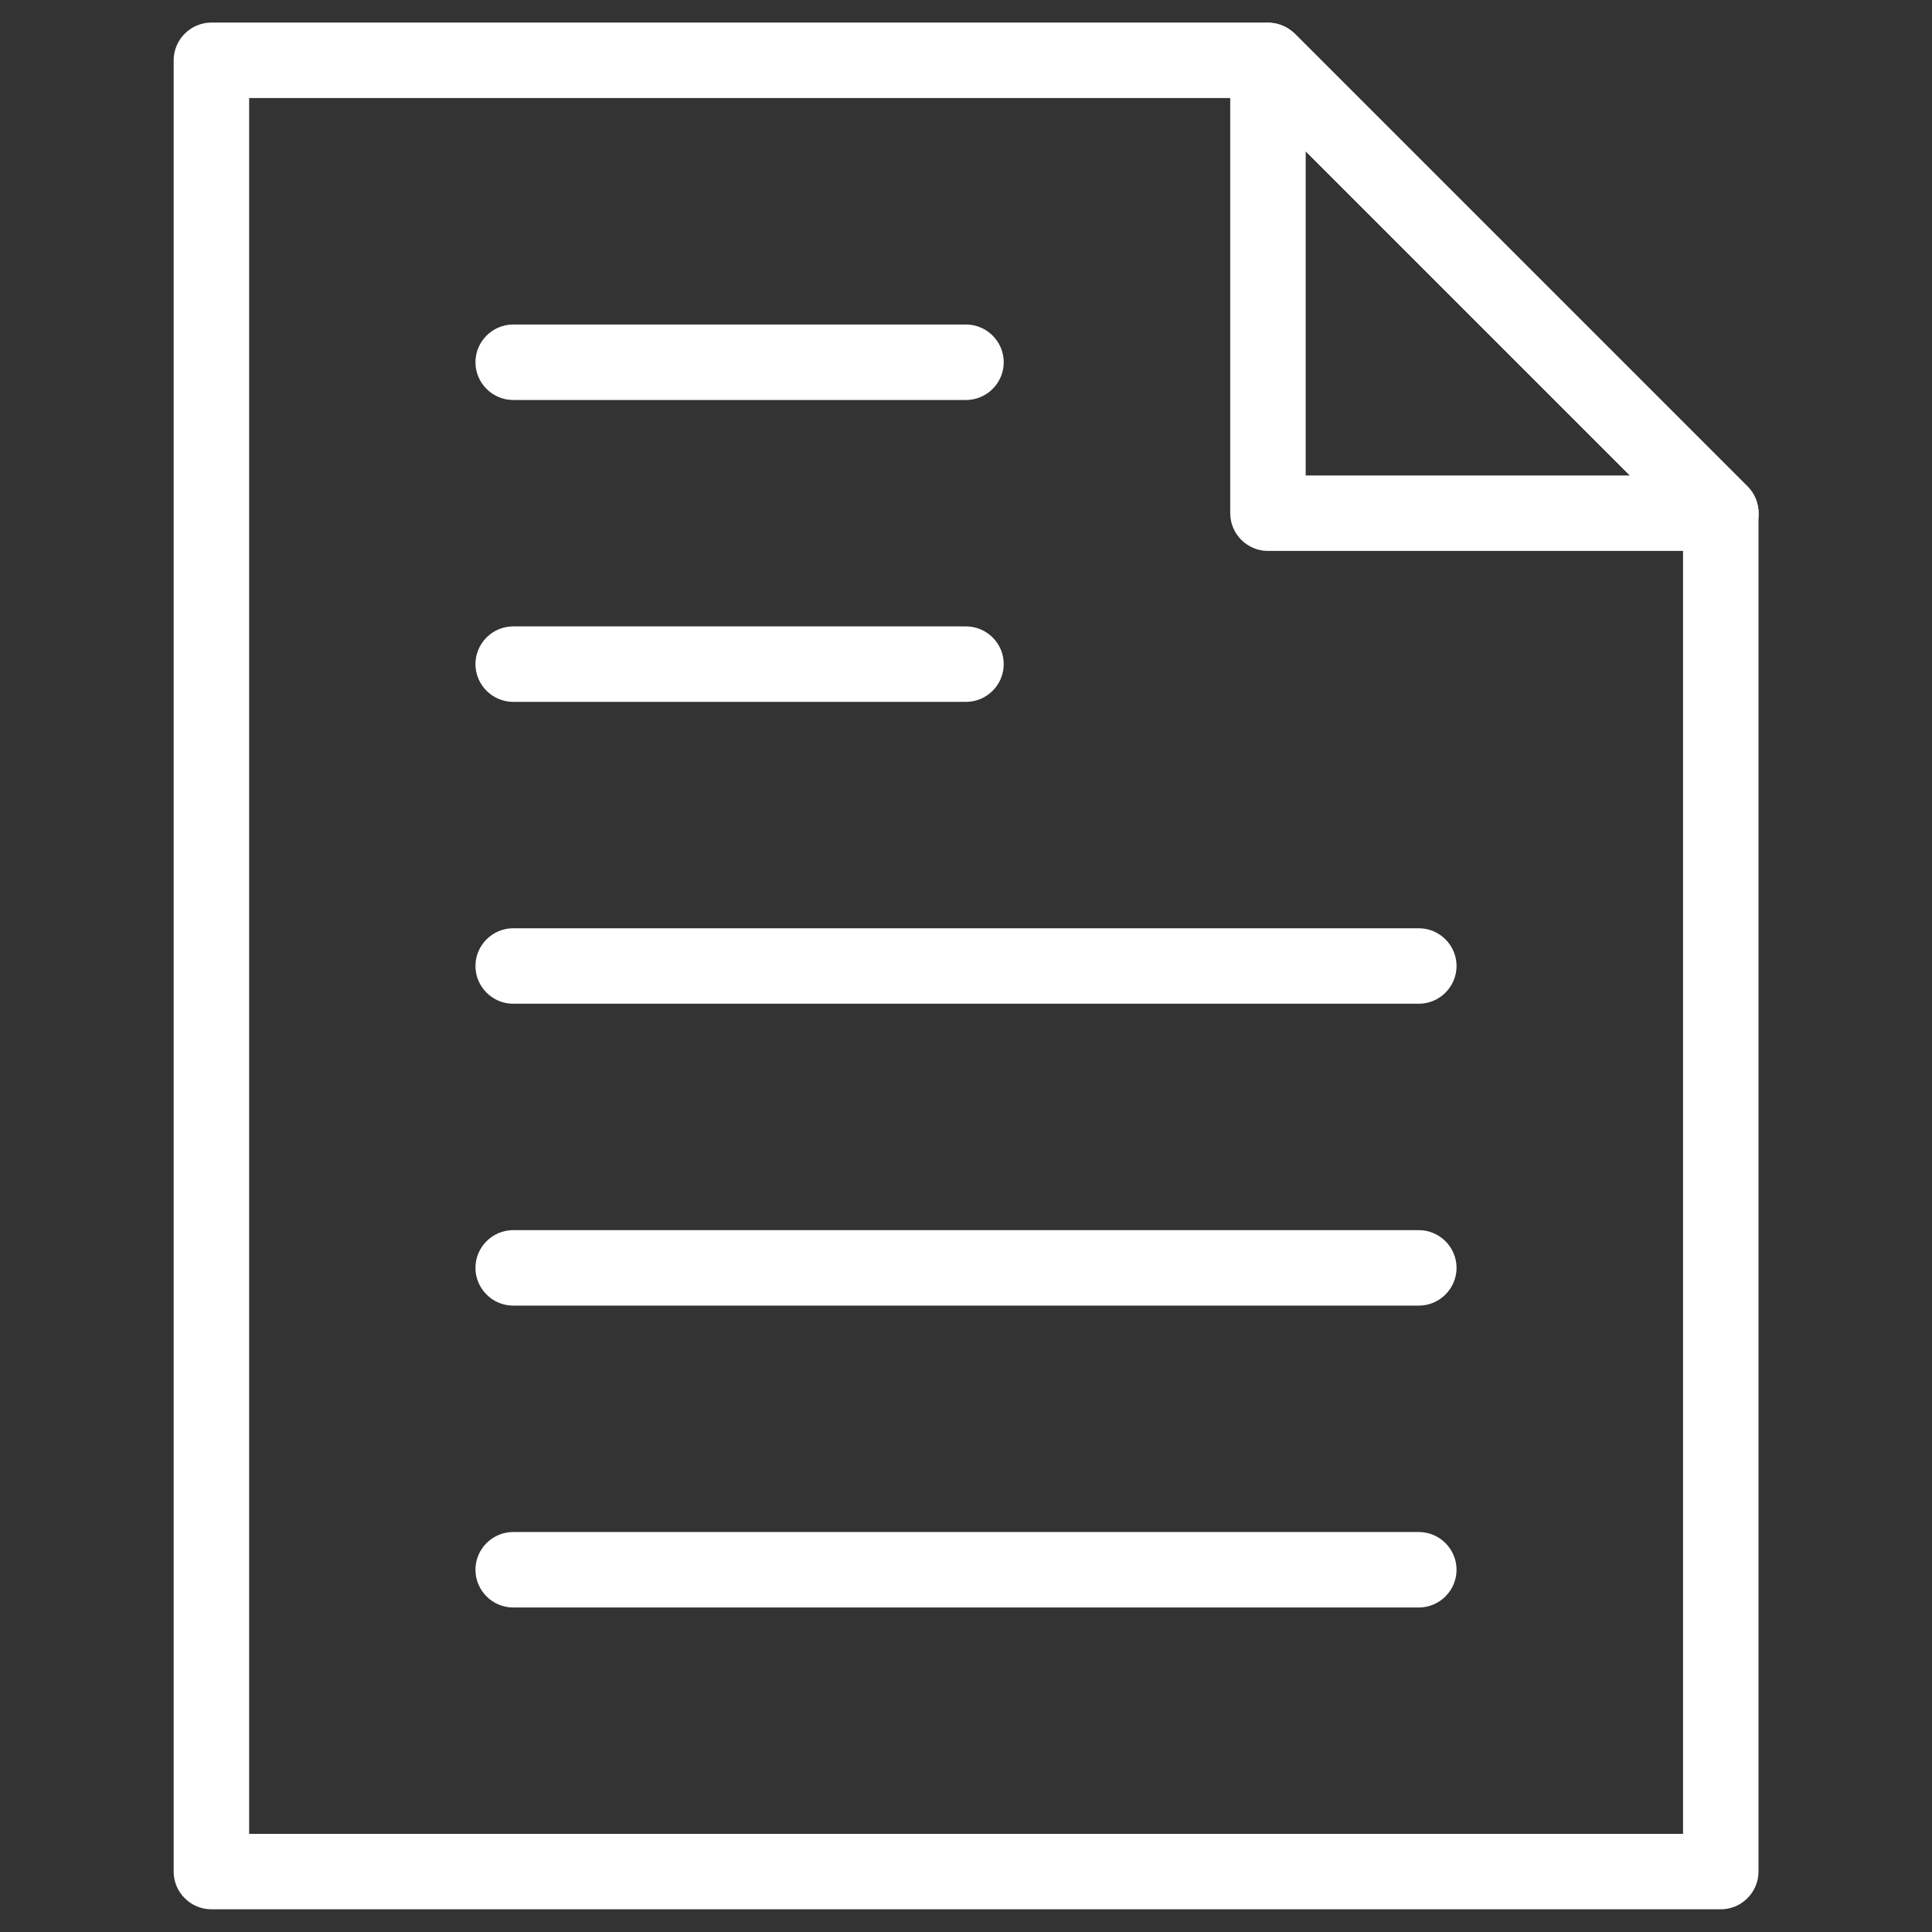 <?xml version="1.0" encoding="UTF-8"?>
<svg width="1200pt" height="1200pt" version="1.1" viewBox="0 0 1200 1200" xmlns="http://www.w3.org/2000/svg">
 <rect x="0" y="0" width="1200" height="1200" fill="#333333" stroke="none"/>
 <g fill="#fff">
  <path d="m1068.8 1185.9h-937.5c-12.891 0-23.438-10.547-23.438-23.438v-1125c0-12.891 10.547-23.438 23.438-23.438h656.25c6.328 0 12.188 2.578 16.641 6.797l281.25 281.25c4.453 4.453 6.797 10.312 6.797 16.641v843.75c0 12.891-10.547 23.438-23.438 23.438zm-914.06-46.875h890.62v-810.7l-267.42-267.42h-623.2z"/>
  <path d="m1068.8 342.19h-281.25c-12.891 0-23.438-10.547-23.438-23.438v-281.25c0-9.375 5.625-18.047 14.531-21.562 8.672-3.516 18.75-1.641 25.547 5.156l281.25 281.25c6.797 6.797 8.672 16.875 5.156 25.547s-12.422 14.297-21.797 14.297zm-257.81-46.875h201.33l-201.33-201.33z"/>
  <path d="m600 248.44h-281.25c-12.891 0-23.438-10.547-23.438-23.438s10.547-23.438 23.438-23.438h281.25c12.891 0 23.438 10.547 23.438 23.438s-10.547 23.438-23.438 23.438z"/>
  <path d="m600 435.94h-281.25c-12.891 0-23.438-10.547-23.438-23.438s10.547-23.438 23.438-23.438h281.25c12.891 0 23.438 10.547 23.438 23.438s-10.547 23.438-23.438 23.438z"/>
  <path d="m881.25 623.44h-562.5c-12.891 0-23.438-10.547-23.438-23.438s10.547-23.438 23.438-23.438h562.5c12.891 0 23.438 10.547 23.438 23.438s-10.547 23.438-23.438 23.438z"/>
  <path d="m881.25 810.94h-562.5c-12.891 0-23.438-10.547-23.438-23.438s10.547-23.438 23.438-23.438h562.5c12.891 0 23.438 10.547 23.438 23.438s-10.547 23.438-23.438 23.438z"/>
  <path d="m881.25 998.44h-562.5c-12.891 0-23.438-10.547-23.438-23.438s10.547-23.438 23.438-23.438h562.5c12.891 0 23.438 10.547 23.438 23.438s-10.547 23.438-23.438 23.438z"/>
 </g>
</svg>
